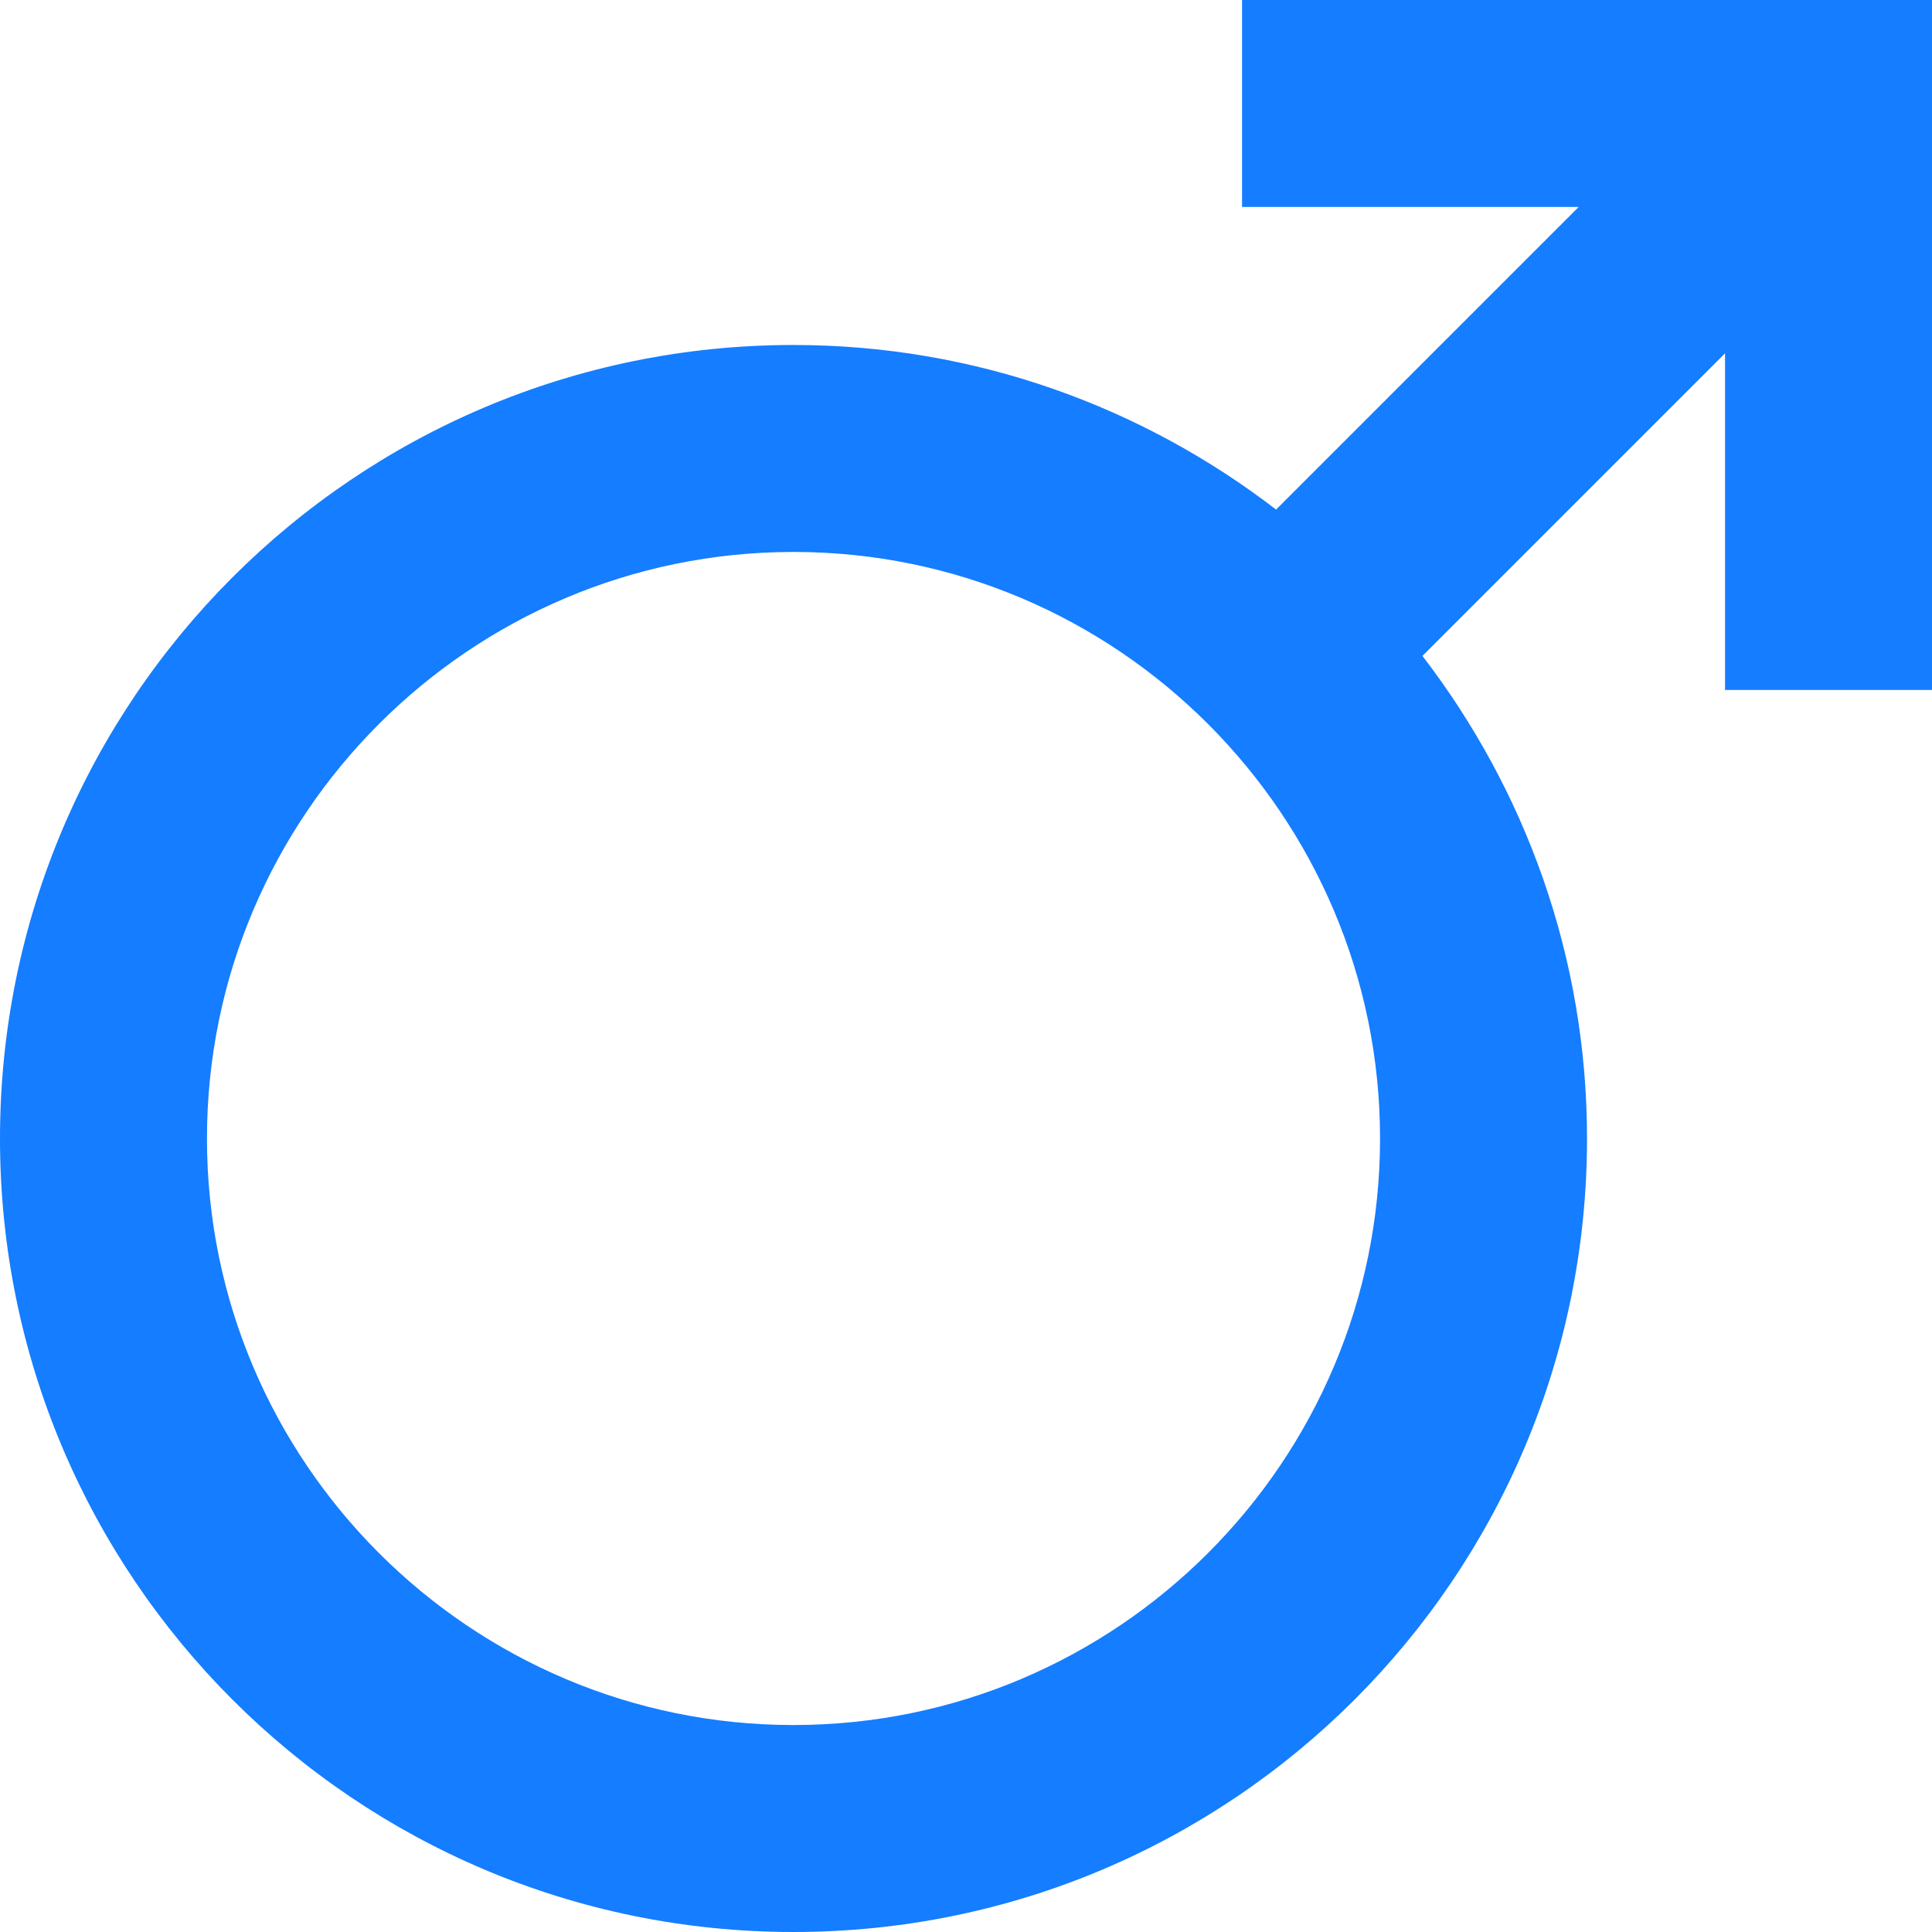 <?xml version="1.0" encoding="UTF-8"?>
<svg width="16px" height="16px" viewBox="0 0 16 16" version="1.1" xmlns="http://www.w3.org/2000/svg" xmlns:xlink="http://www.w3.org/1999/xlink">
    <!-- Generator: Sketch 59.1 (86144) - https://sketch.com -->
    <title>男性</title>
    <desc>Created with Sketch.</desc>
    <g id="A-客流概览" stroke="none" stroke-width="1" fill="none" fill-rule="evenodd">
        <g transform="translate(-1098, -437)" fill="#157DFF" fill-rule="nonzero" id="编组-3">
            <g transform="translate(259, 87)">
                <g id="头像" transform="translate(0, 59)">
                    <g transform="translate(108, -487)" id="男性">
                        <g transform="translate(731, 778)">
                            <path d="M14.286,0 L10.286,0 L10.286,1.714 L13.074,1.714 L10.568,4.22 C9.46,3.369 8.077,2.857 6.571,2.857 C2.942,2.857 0,5.799 0,9.429 C0,13.058 2.942,16 6.571,16 C10.201,16 13.143,13.058 13.143,9.429 C13.143,7.923 12.631,6.54 11.78,5.432 L14.286,2.926 L14.286,5.714 L16,5.714 L16,1.714 L16,0 L14.286,0 Z M6.571,14.286 C3.893,14.286 1.714,12.107 1.714,9.429 C1.714,6.751 3.893,4.571 6.571,4.571 C9.249,4.571 11.429,6.751 11.429,9.429 C11.429,12.107 9.249,14.286 6.571,14.286 Z" id="形状"></path>
                        </g>
                    </g>
                </g>
            </g>
        </g>
    </g>
</svg>